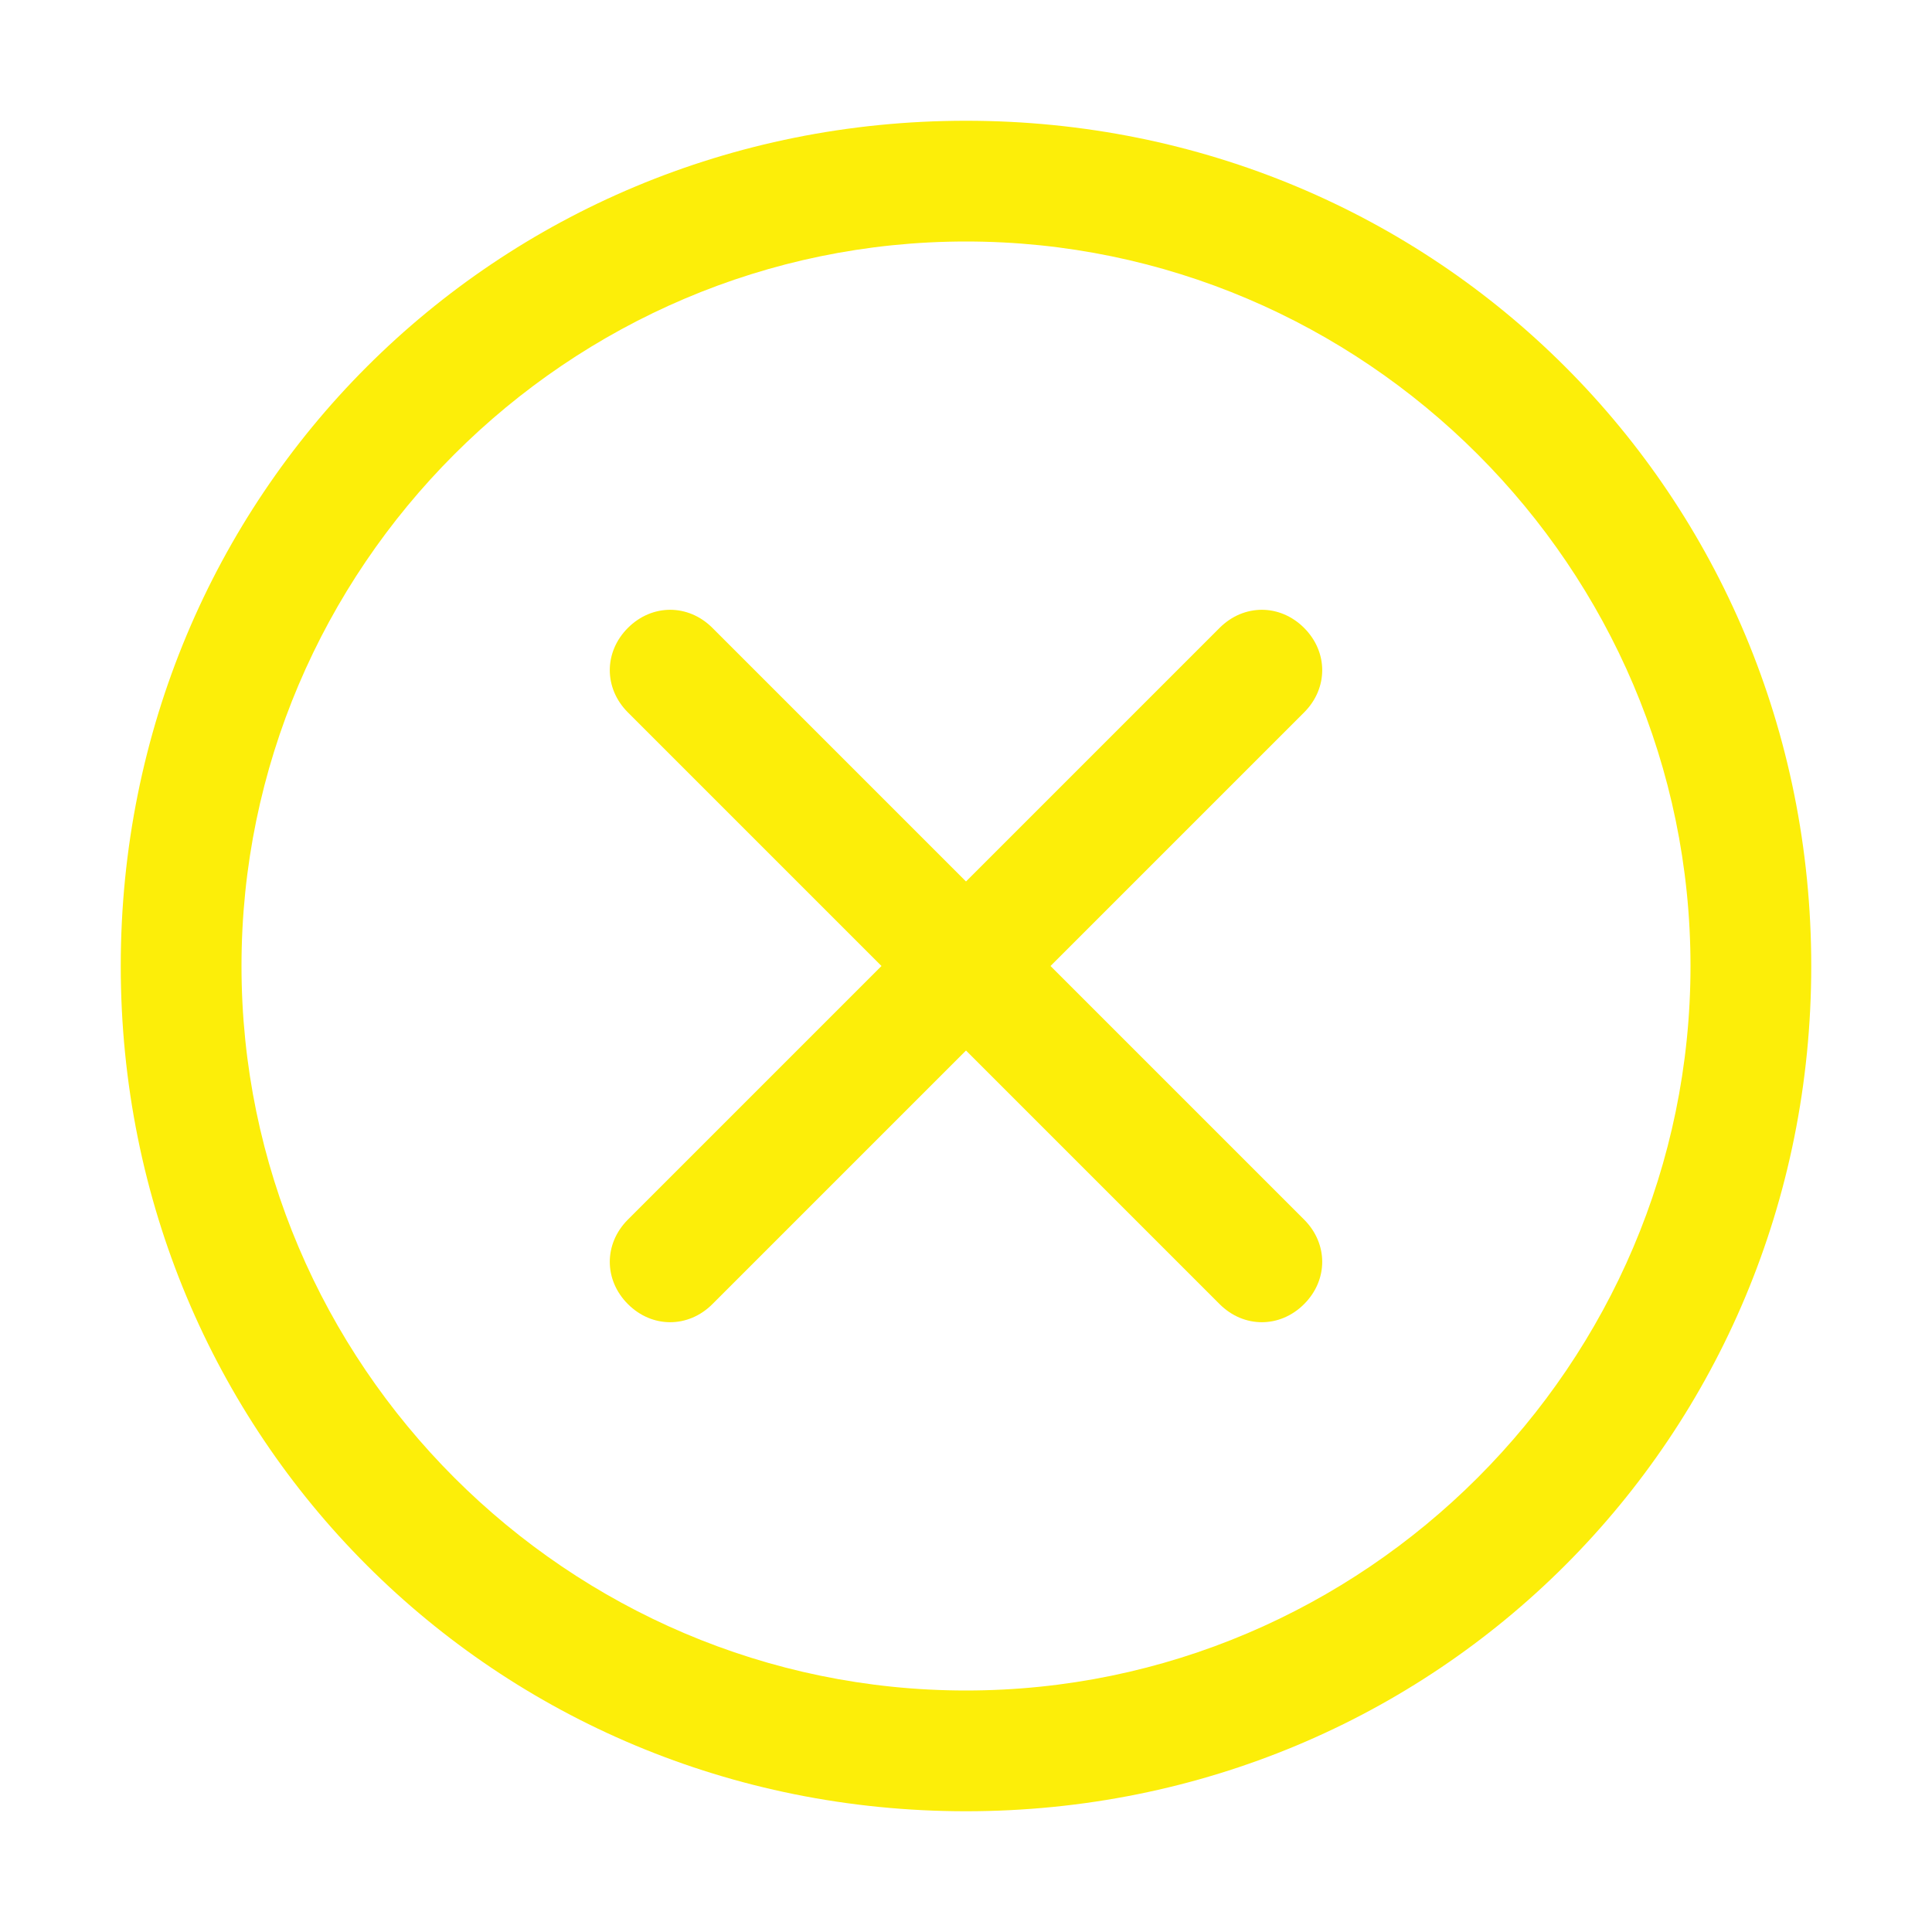 <?xml version="1.0" standalone="no"?><!DOCTYPE svg PUBLIC "-//W3C//DTD SVG 1.1//EN" "http://www.w3.org/Graphics/SVG/1.1/DTD/svg11.dtd"><svg t="1604297973870" class="icon" viewBox="0 0 1024 1024" version="1.1" xmlns="http://www.w3.org/2000/svg" p-id="5135" xmlns:xlink="http://www.w3.org/1999/xlink" width="200" height="200"><defs><style type="text/css"></style></defs><path d="M512 128c211.2 0 384 172.8 384 384s-172.8 384-384 384-384-172.8-384-384 172.8-384 384-384m0-64C262.4 64 64 262.4 64 512s198.4 448 448 448 448-198.4 448-448-198.4-448-448-448z" fill="#fcee09" p-id="5136"></path><path d="M646.4 332.8L512 467.2 377.6 332.8c-12.8-12.8-32-12.8-44.8 0s-12.8 32 0 44.8L467.2 512l-134.4 134.4c-12.8 12.8-12.8 32 0 44.8s32 12.8 44.8 0L512 556.8l134.4 134.4c12.8 12.8 32 12.8 44.8 0s12.8-32 0-44.8L556.8 512l134.4-134.4c12.8-12.8 12.8-32 0-44.8s-32-12.8-44.8 0z" fill="#fcee09" p-id="5137"></path></svg>